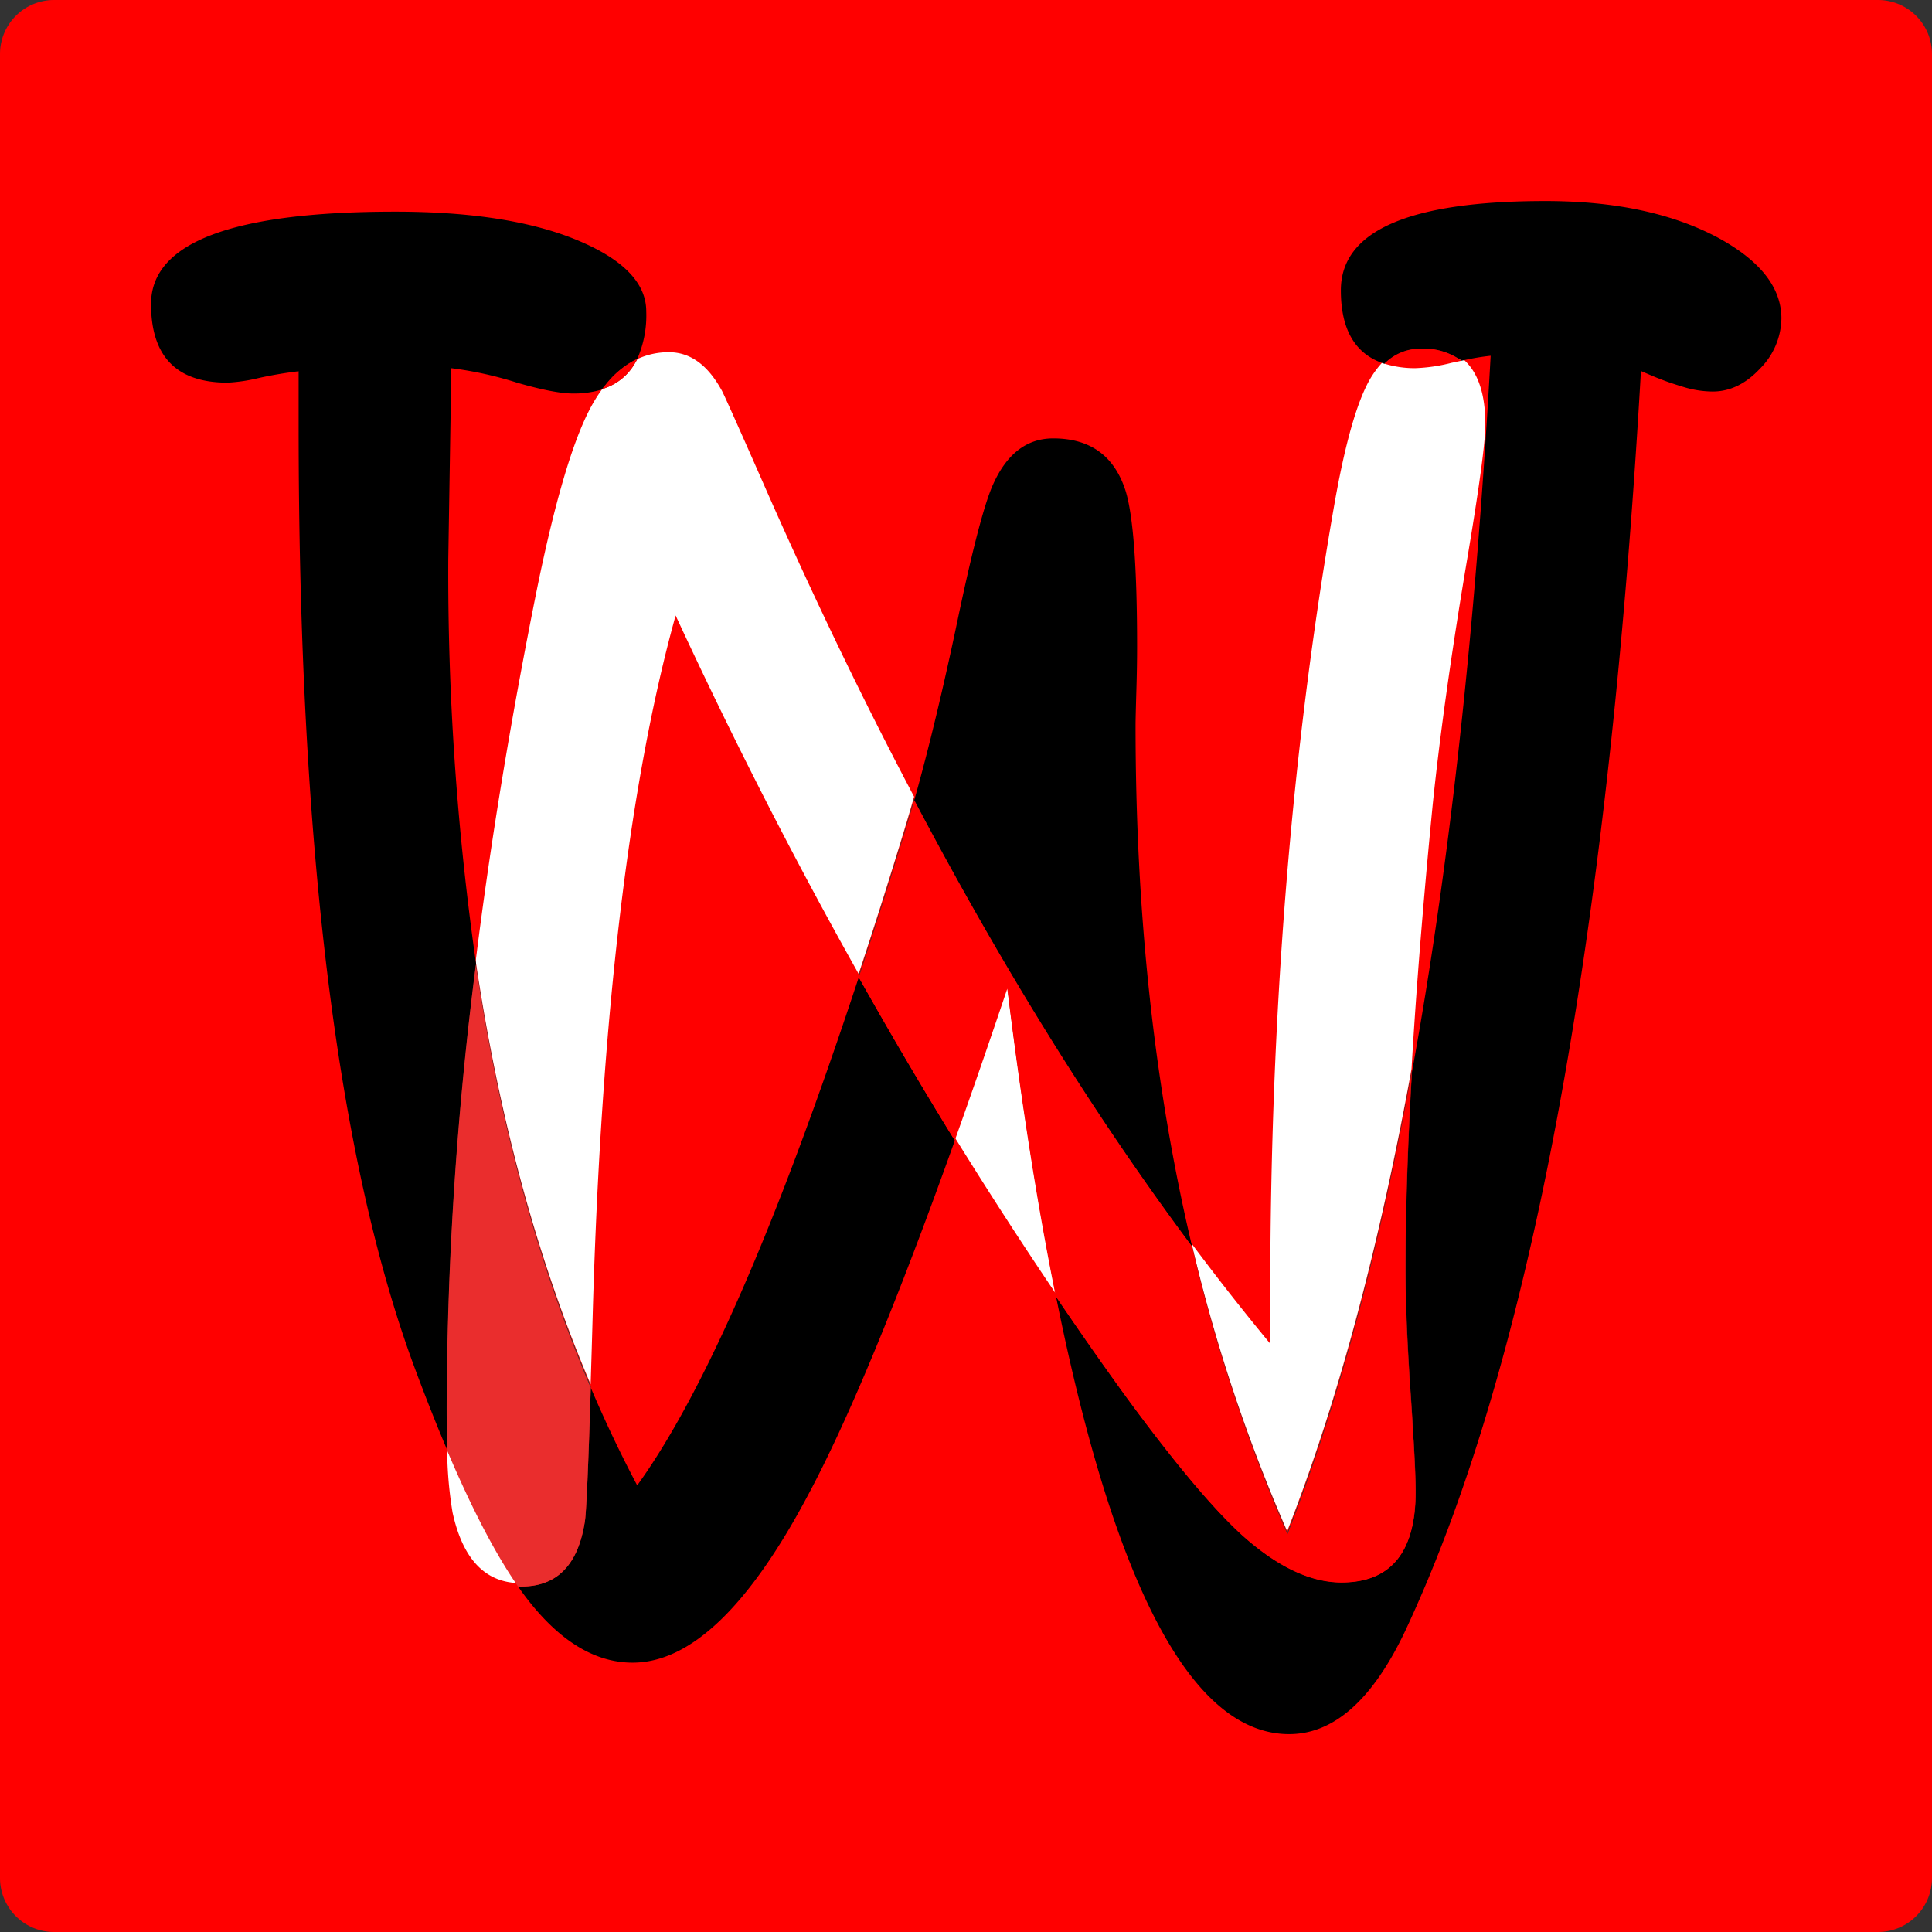 <svg xmlns="http://www.w3.org/2000/svg" viewBox="0 0 429 429"><rect x="0" y="0" width="429" height="429" fill="#333333" stroke="none"/><defs><style>.cls-1{fill:red;}.cls-2{fill:#fff;}.cls-3{fill:#ea2d2d;}</style></defs><g id="Capa_2" data-name="Capa 2"><g id="Capa_1-2" data-name="Capa 1"><path class="cls-1" d="M417,0H12A12,12,0,0,0,0,12V417a12,12,0,0,0,12,12H417a12,12,0,0,0,12-12V12A12,12,0,0,0,417,0ZM324.48,79.73l-.37.08-1.83.39a37.35,37.35,0,0,1-8,1.18,23,23,0,0,1-6.57-.86l-.33-.1.29-.27a11.18,11.18,0,0,1,7.78-3.07,14.49,14.49,0,0,1,8.59,2.36ZM203.06,177.47q29.37,55.77,61.54,98.87l.08.11a369.53,369.53,0,0,0,21.17,63.88q16.66-42.54,27.61-102.65c0,.26,0,.51,0,.76q-1.37,24-1.37,43,0,11.08,1.12,27.53l0,.37q.23,3.38.41,6.3c0,.42.05.83.08,1.24,0,.57.07,1.12.1,1.67s0,.81.07,1.21c.05.9.1,1.76.14,2.58.19,3.81.29,6.63.29,8.48q0,20.19-16.44,20.2-10.44,0-22.22-10.63-9.83-9-26-31.12-7.72-10.69-15.22-21.77l-.09-.46q-5.94-29.48-10.68-67.89-6,17.94-11.59,33.5c0,.07-.05.13-.07.2q-10.87-17.6-21.23-36l-.1-.17q5-15.07,10.12-31.9,1.09-3.57,2.19-7.45Zm-88.31,174q-7.32-10.62-15.45-29.71l0-.05c0-.11,0-.21,0-.32q-.12-4.54-.12-10.21a788.44,788.44,0,0,1,6.47-97.34s0-.06,0-.09q7.82,52.5,25.52,94c0,.09,0,.19,0,.28q-.84,27-1.32,29.48-2.25,14.37-14.06,14.36l-.75,0C114.92,351.77,114.83,351.65,114.75,351.52ZM134.5,85.4A20.27,20.27,0,0,1,140.88,80c.2-.11.41-.21.62-.3a11.45,11.45,0,0,1-.56,1,12.36,12.36,0,0,1-6.38,5.37c-.28.11-.57.21-.86.3C134,86.08,134.23,85.73,134.5,85.4Z"/><path class="cls-2" d="M99.29,321.49s0,0,0-.05l0-.05c0,.22,0,.44,0,.65a89,89,0,0,0,1.2,13.8q3.25,14.9,14,15.66l.23,0H115Q107.56,340.9,99.29,321.49ZM325.17,80c-.23-.2-.47-.41-.72-.6l-.37.08-.4.08-1.43.31a37.35,37.35,0,0,1-8,1.18,23.29,23.29,0,0,1-6.24-.76l-.34-.1-.32-.1c-.18.17-.35.35-.53.53a21.2,21.2,0,0,0-3.37,5q-4,8.08-7.33,27.38-14.07,80.94-14.06,174.3v11.07q-8.82-10.65-17.45-22.21A369.53,369.53,0,0,0,285.82,340q16.67-42.54,27.61-102.65,1.54-26.4,4.72-58.86,2.4-23.19,7.48-53.41,4.2-24.84,4.19-30.82Q329.82,84.28,325.17,80ZM223.62,218.79q-6.08,18.06-11.66,33.7l.1.17.11.16Q223,270.31,234.27,287l.06.09.06.09Q228.41,257.5,223.62,218.79ZM170.84,110.38Q160.51,86.89,160.2,86.59q-4.63-8.39-11.68-8.38a16.43,16.43,0,0,0-7,1.52,11.45,11.45,0,0,1-.56,1,12.36,12.36,0,0,1-6.38,5.37c-.28.11-.57.21-.86.3a35.42,35.42,0,0,0-3,4.93q-5.68,11.23-11.37,38.9-8.77,43.41-13.72,83.16,7.82,52.5,25.52,94,.23-7.1.47-15.87,2.83-98.74,18.4-154.85,19.27,41.58,40.64,79.58,5-15.07,10.12-31.9,1.09-3.57,2.19-7.45Q186.46,145.65,170.84,110.38Z"/><path d="M128.27,53.37Q113,47,87.77,47,33.53,47,33.54,67.52q0,17.46,17,17.45a37,37,0,0,0,6.77-1,88.89,88.89,0,0,1,9-1.53v12.2q0,139.14,25.59,208.62,3.8,10.23,7.43,18.79l0,.09c0-.11,0-.21,0-.32s0-.21,0-.32c-.08-2.95-.11-6.25-.11-9.89a788,788,0,0,1,6.48-97.43c0-.09,0-.19,0-.28a611.59,611.59,0,0,1-6.16-89.77l.68-42.37A81.2,81.2,0,0,1,114.88,85q8.31,2.39,12.38,2.38a20.82,20.82,0,0,0,6.44-.91c.26-.36.53-.71.8-1A20.27,20.27,0,0,1,140.88,80c.2-.11.41-.21.62-.3a23.88,23.88,0,0,0,2-10.52Q143.52,59.73,128.27,53.37Zm253.19-.6q-15.25-8.13-38.3-8.13-45.42,0-45.42,19.83,0,12.81,9.12,16.11a5.89,5.89,0,0,0,.59.21c.1-.09.2-.19.3-.27a3.65,3.65,0,0,1,.3-.27,11.11,11.11,0,0,1,7.47-2.8,14.84,14.84,0,0,1,8.16,2.07c.15.09.29.19.43.29s.27.19.4.29l.66-.14A51.79,51.79,0,0,1,331,79q-5,90.81-17.47,159-1.41,24.49-1.41,43.77,0,11.08,1.12,27.53.23,3.38.41,6.3c0,.42.05.83.08,1.24,0,.57.07,1.12.1,1.67s0,.81.07,1.21c.05.9.1,1.76.14,2.58.22,4,.32,6.94.32,8.85q0,20.19-16.44,20.2-10.44,0-22.22-10.63-9.82-9-26-31.12-7.72-10.69-15.22-21.77,19.56,97.23,51.77,97.23,14.91,0,25.76-22.88,41.34-88.12,52.36-279.8c2.6,1.13,4,1.7,4.07,1.7,1.36.56,3.16,1.18,5.42,1.86a22.38,22.38,0,0,0,6.44,1q5.76,0,10.51-5.09a16.07,16.07,0,0,0,4.75-11.18Q395.53,60.41,381.46,52.77ZM264.6,276.34q-12.47-52.87-12.45-115.44,0-1.36.17-7.21c.12-3.89.17-7.25.17-10.08q0-26.27-2.54-34.57-3.73-11.7-16.1-11.69-8.81,0-13.39,10.33-2.88,6.45-7.79,29.83-4.81,22.94-9.61,40l-.06.21q29.46,55.94,61.71,99.14C264.67,276.66,264.63,276.5,264.6,276.34ZM190.69,217q-27.13,82.32-49.2,112.83-5.52-10.44-10.31-21.69-.85,27.27-1.33,29.76-2.25,14.37-14.06,14.36l-.75,0,.69,1q11.52,15.93,24.74,15.93,19.16,0,38.81-36.94,13.53-25.2,32.74-79Q201.1,235.56,190.69,217Z"/><path class="cls-1" d="M141.5,79.73a11.45,11.45,0,0,1-.56,1,12.36,12.36,0,0,1-6.38,5.37c-.28.11-.57.21-.86.3.26-.36.53-.71.8-1A20.27,20.27,0,0,1,140.88,80C141.08,79.92,141.29,79.82,141.5,79.73Z"/><path class="cls-1" d="M324.51,80.1l-2.2.47a37.35,37.35,0,0,1-8,1.18,22.55,22.55,0,0,1-6.9-1,11.25,11.25,0,0,1,8.07-3.34A14.22,14.22,0,0,1,324.51,80.1Z"/><path class="cls-1" d="M314.32,331.2q0,20.19-16.44,20.2-10.44,0-22.22-10.63-9.82-9-26-31.12-7.72-10.69-15.22-21.77-6-29.64-10.77-68.35-6.08,18.06-11.66,33.7Q201.1,235.56,190.69,217q5-15.08,10.12-31.9,1.09-3.57,2.19-7.45,29.46,55.94,61.71,99.14a369.53,369.53,0,0,0,21.17,63.88q16.67-42.54,27.61-102.65-1.41,24.49-1.41,43.77,0,11.08,1.12,27.53T314.32,331.2Z"/><path class="cls-3" d="M131.18,308.17q-.85,27.27-1.33,29.76-2.25,14.37-14.06,14.36l-.75,0q-7.44-10.66-15.73-30.14-.14-4.67-.13-10.53a788,788,0,0,1,6.48-97.43Q113.48,266.67,131.18,308.17Z"/></g></g></svg>